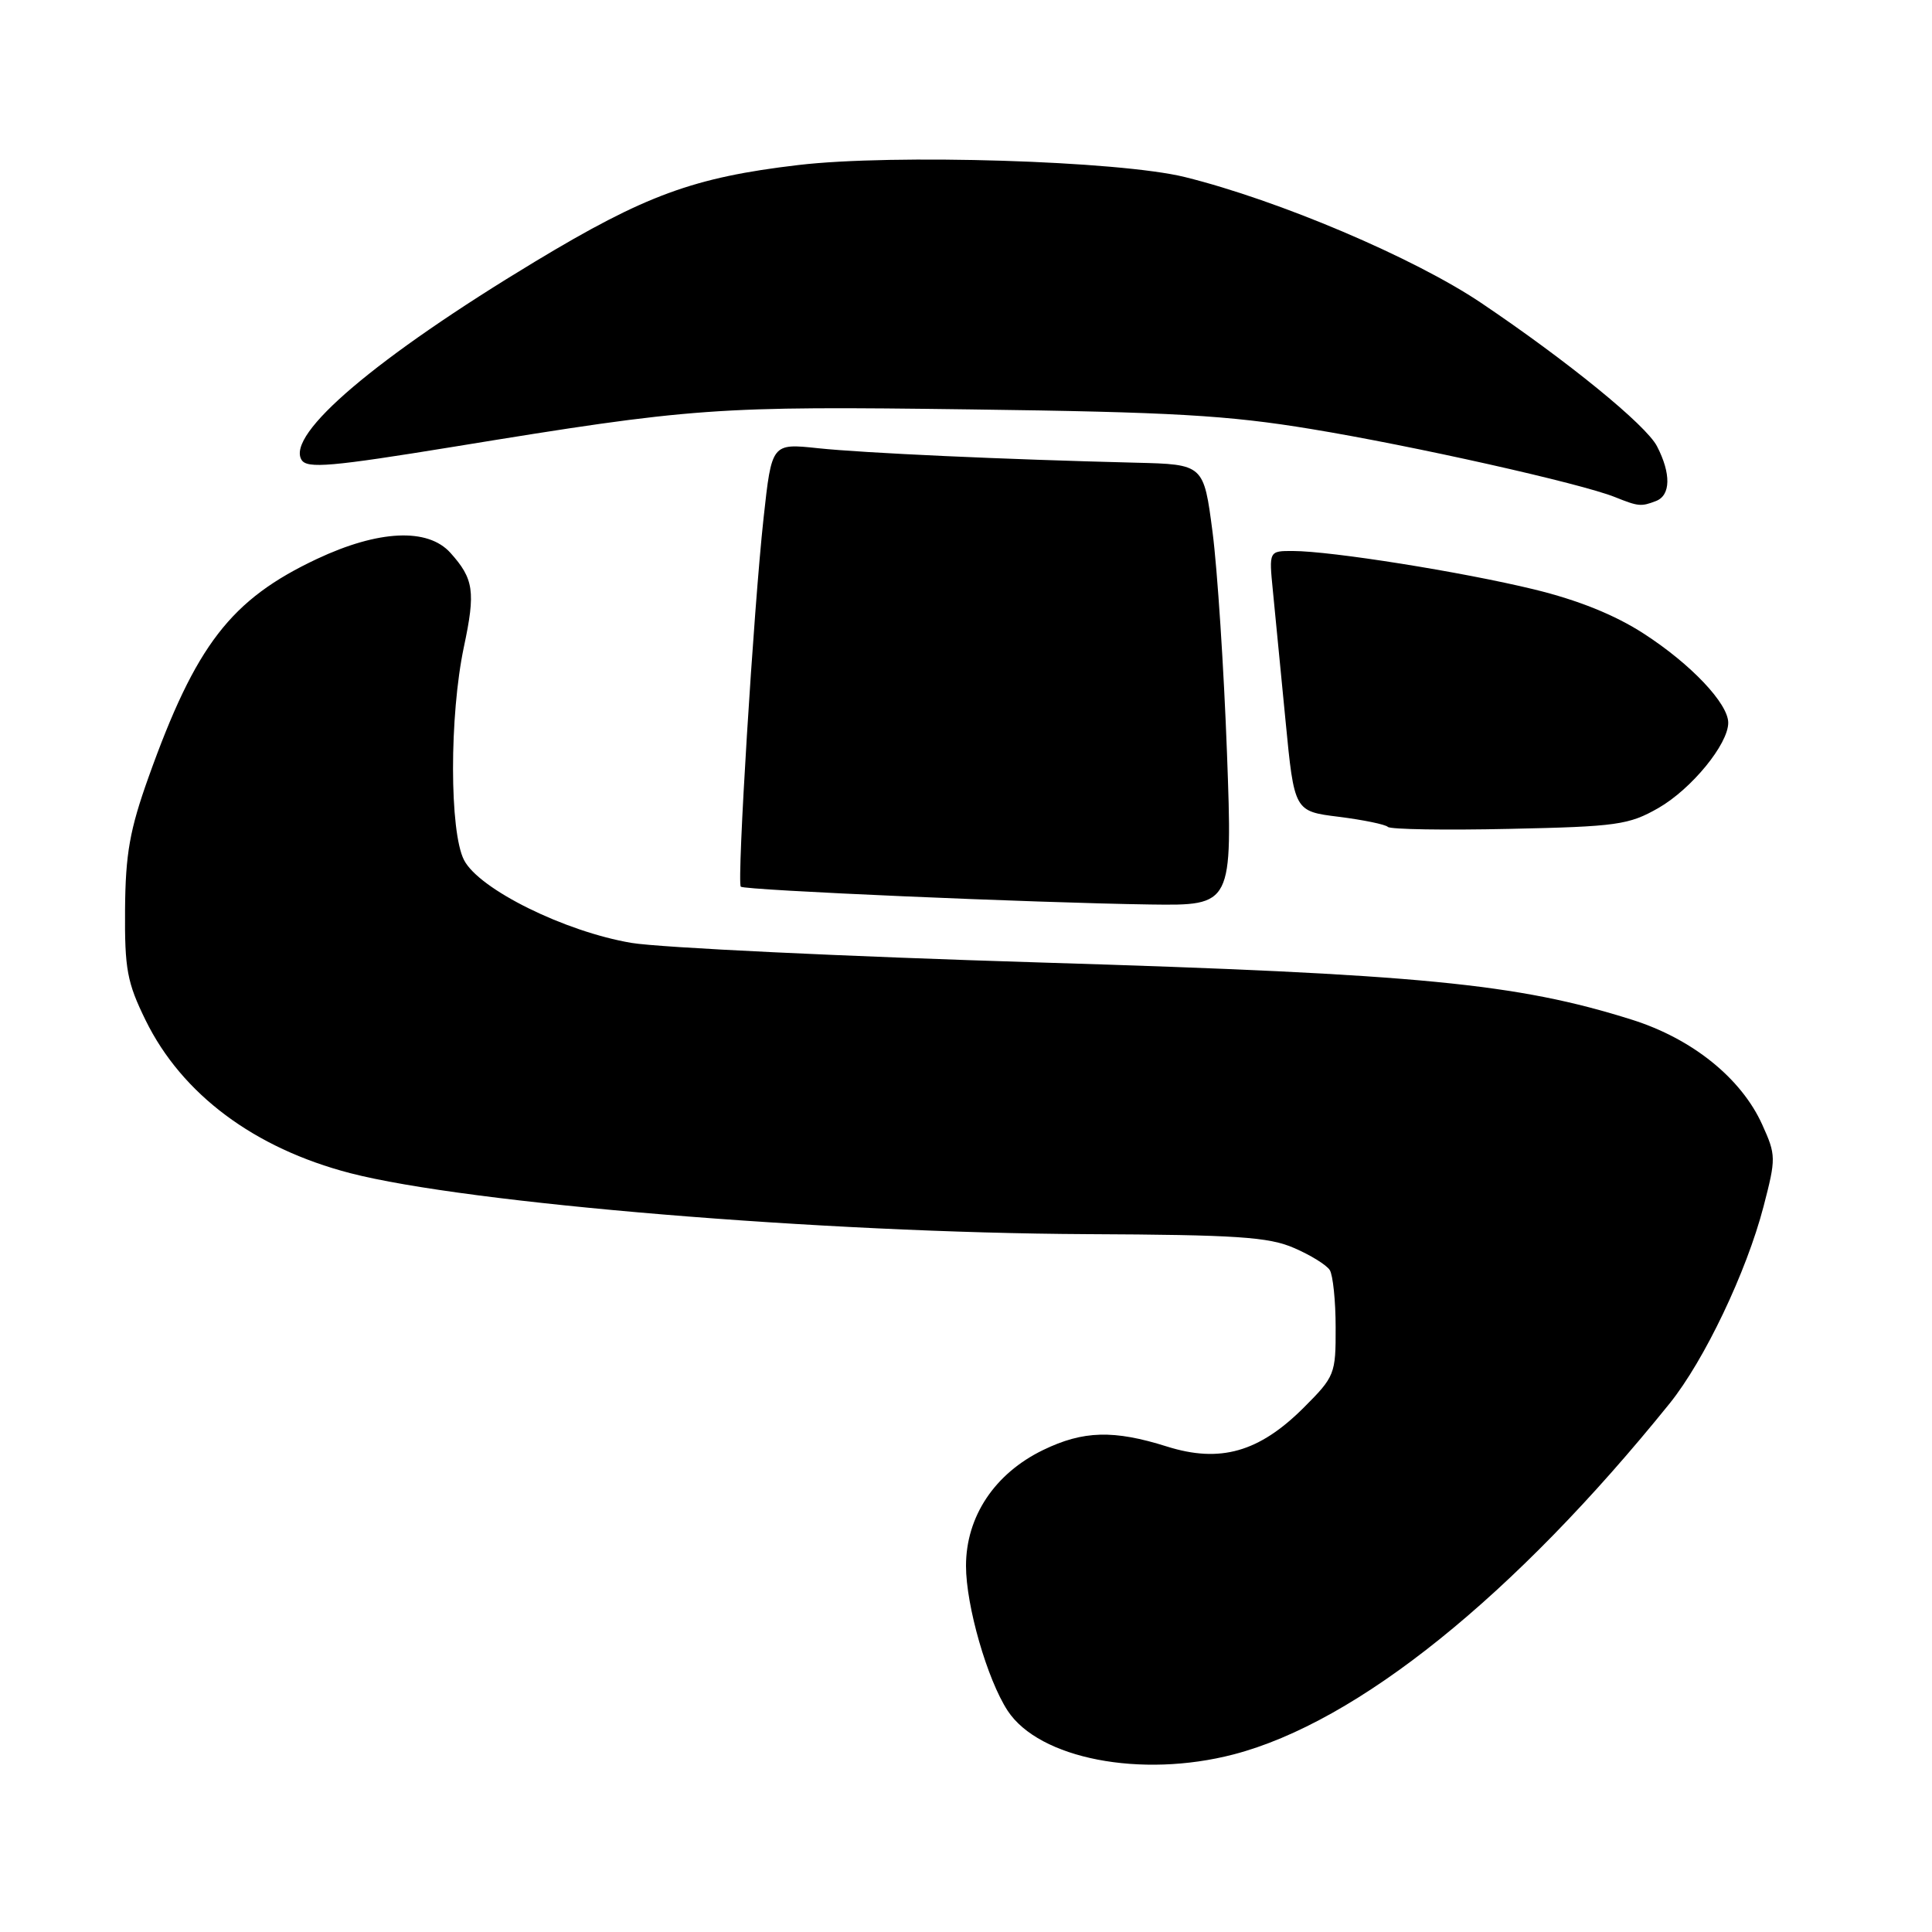 <?xml version="1.0" encoding="UTF-8" standalone="no"?>
<!DOCTYPE svg PUBLIC "-//W3C//DTD SVG 1.1//EN" "http://www.w3.org/Graphics/SVG/1.1/DTD/svg11.dtd" >
<svg xmlns="http://www.w3.org/2000/svg" xmlns:xlink="http://www.w3.org/1999/xlink" version="1.1" viewBox="0 0 256 256">
 <g >
 <path fill="currentColor"
d=" M 163.45 232.47 C 179.88 228.19 200.67 211.46 221.24 185.96 C 225.83 180.26 231.42 168.54 233.68 159.86 C 235.34 153.47 235.34 153.07 233.51 149.03 C 230.74 142.88 224.24 137.64 216.25 135.12 C 200.99 130.31 188.13 129.07 138.00 127.54 C 111.88 126.74 87.43 125.57 83.68 124.94 C 74.85 123.45 63.49 117.84 61.49 113.97 C 59.55 110.22 59.54 94.84 61.47 85.71 C 63.03 78.38 62.78 76.70 59.68 73.25 C 56.68 69.92 50.17 70.22 42.00 74.06 C 30.58 79.44 25.95 85.45 19.68 102.99 C 17.19 109.96 16.63 113.13 16.57 120.50 C 16.51 128.42 16.84 130.19 19.30 135.20 C 24.11 145.00 33.70 152.15 46.41 155.45 C 61.92 159.46 109.06 163.36 144.00 163.53 C 163.86 163.62 168.11 163.90 171.46 165.36 C 173.65 166.30 175.78 167.62 176.20 168.29 C 176.62 168.95 176.98 172.37 176.98 175.88 C 177.00 182.07 176.87 182.40 172.75 186.52 C 166.84 192.42 161.67 193.89 154.62 191.67 C 147.58 189.45 143.53 189.56 138.23 192.13 C 131.80 195.24 128.00 200.95 128.00 207.49 C 128.00 212.77 130.81 222.54 133.52 226.68 C 137.70 233.05 151.19 235.66 163.45 232.47 Z  M 162.58 99.75 C 162.17 88.61 161.31 75.46 160.67 70.51 C 159.50 61.53 159.50 61.53 150.50 61.31 C 133.07 60.88 114.43 60.03 108.38 59.39 C 102.26 58.74 102.26 58.74 101.18 68.62 C 99.86 80.65 97.62 116.96 98.16 117.49 C 98.63 117.96 137.13 119.63 152.41 119.85 C 163.32 120.00 163.32 120.00 162.58 99.75 Z  M 219.74 107.07 C 224.12 104.56 229.00 98.61 229.00 95.77 C 229.00 93.22 224.04 87.98 217.79 83.95 C 213.98 81.48 209.11 79.52 203.28 78.10 C 193.74 75.78 176.41 73.02 171.32 73.01 C 168.14 73.00 168.14 73.00 168.66 78.25 C 168.94 81.14 169.70 88.90 170.34 95.50 C 171.50 107.50 171.50 107.50 177.40 108.23 C 180.64 108.64 183.57 109.24 183.90 109.57 C 184.23 109.90 191.47 110.02 200.00 109.83 C 214.24 109.53 215.84 109.30 219.74 107.07 Z  M 219.42 66.39 C 221.39 65.64 221.44 62.76 219.56 59.13 C 218.11 56.32 207.73 47.86 196.25 40.13 C 187.36 34.15 169.44 26.54 157.00 23.46 C 148.31 21.31 118.36 20.38 105.76 21.87 C 91.92 23.50 85.49 25.86 70.90 34.66 C 49.86 47.36 37.87 57.55 39.96 60.94 C 40.69 62.12 43.88 61.84 60.16 59.19 C 92.00 53.99 94.67 53.80 128.69 54.25 C 155.28 54.60 162.68 55.02 173.75 56.85 C 187.25 59.07 209.48 64.05 214.00 65.87 C 217.09 67.11 217.45 67.15 219.42 66.39 Z "/>
</g>
</svg>